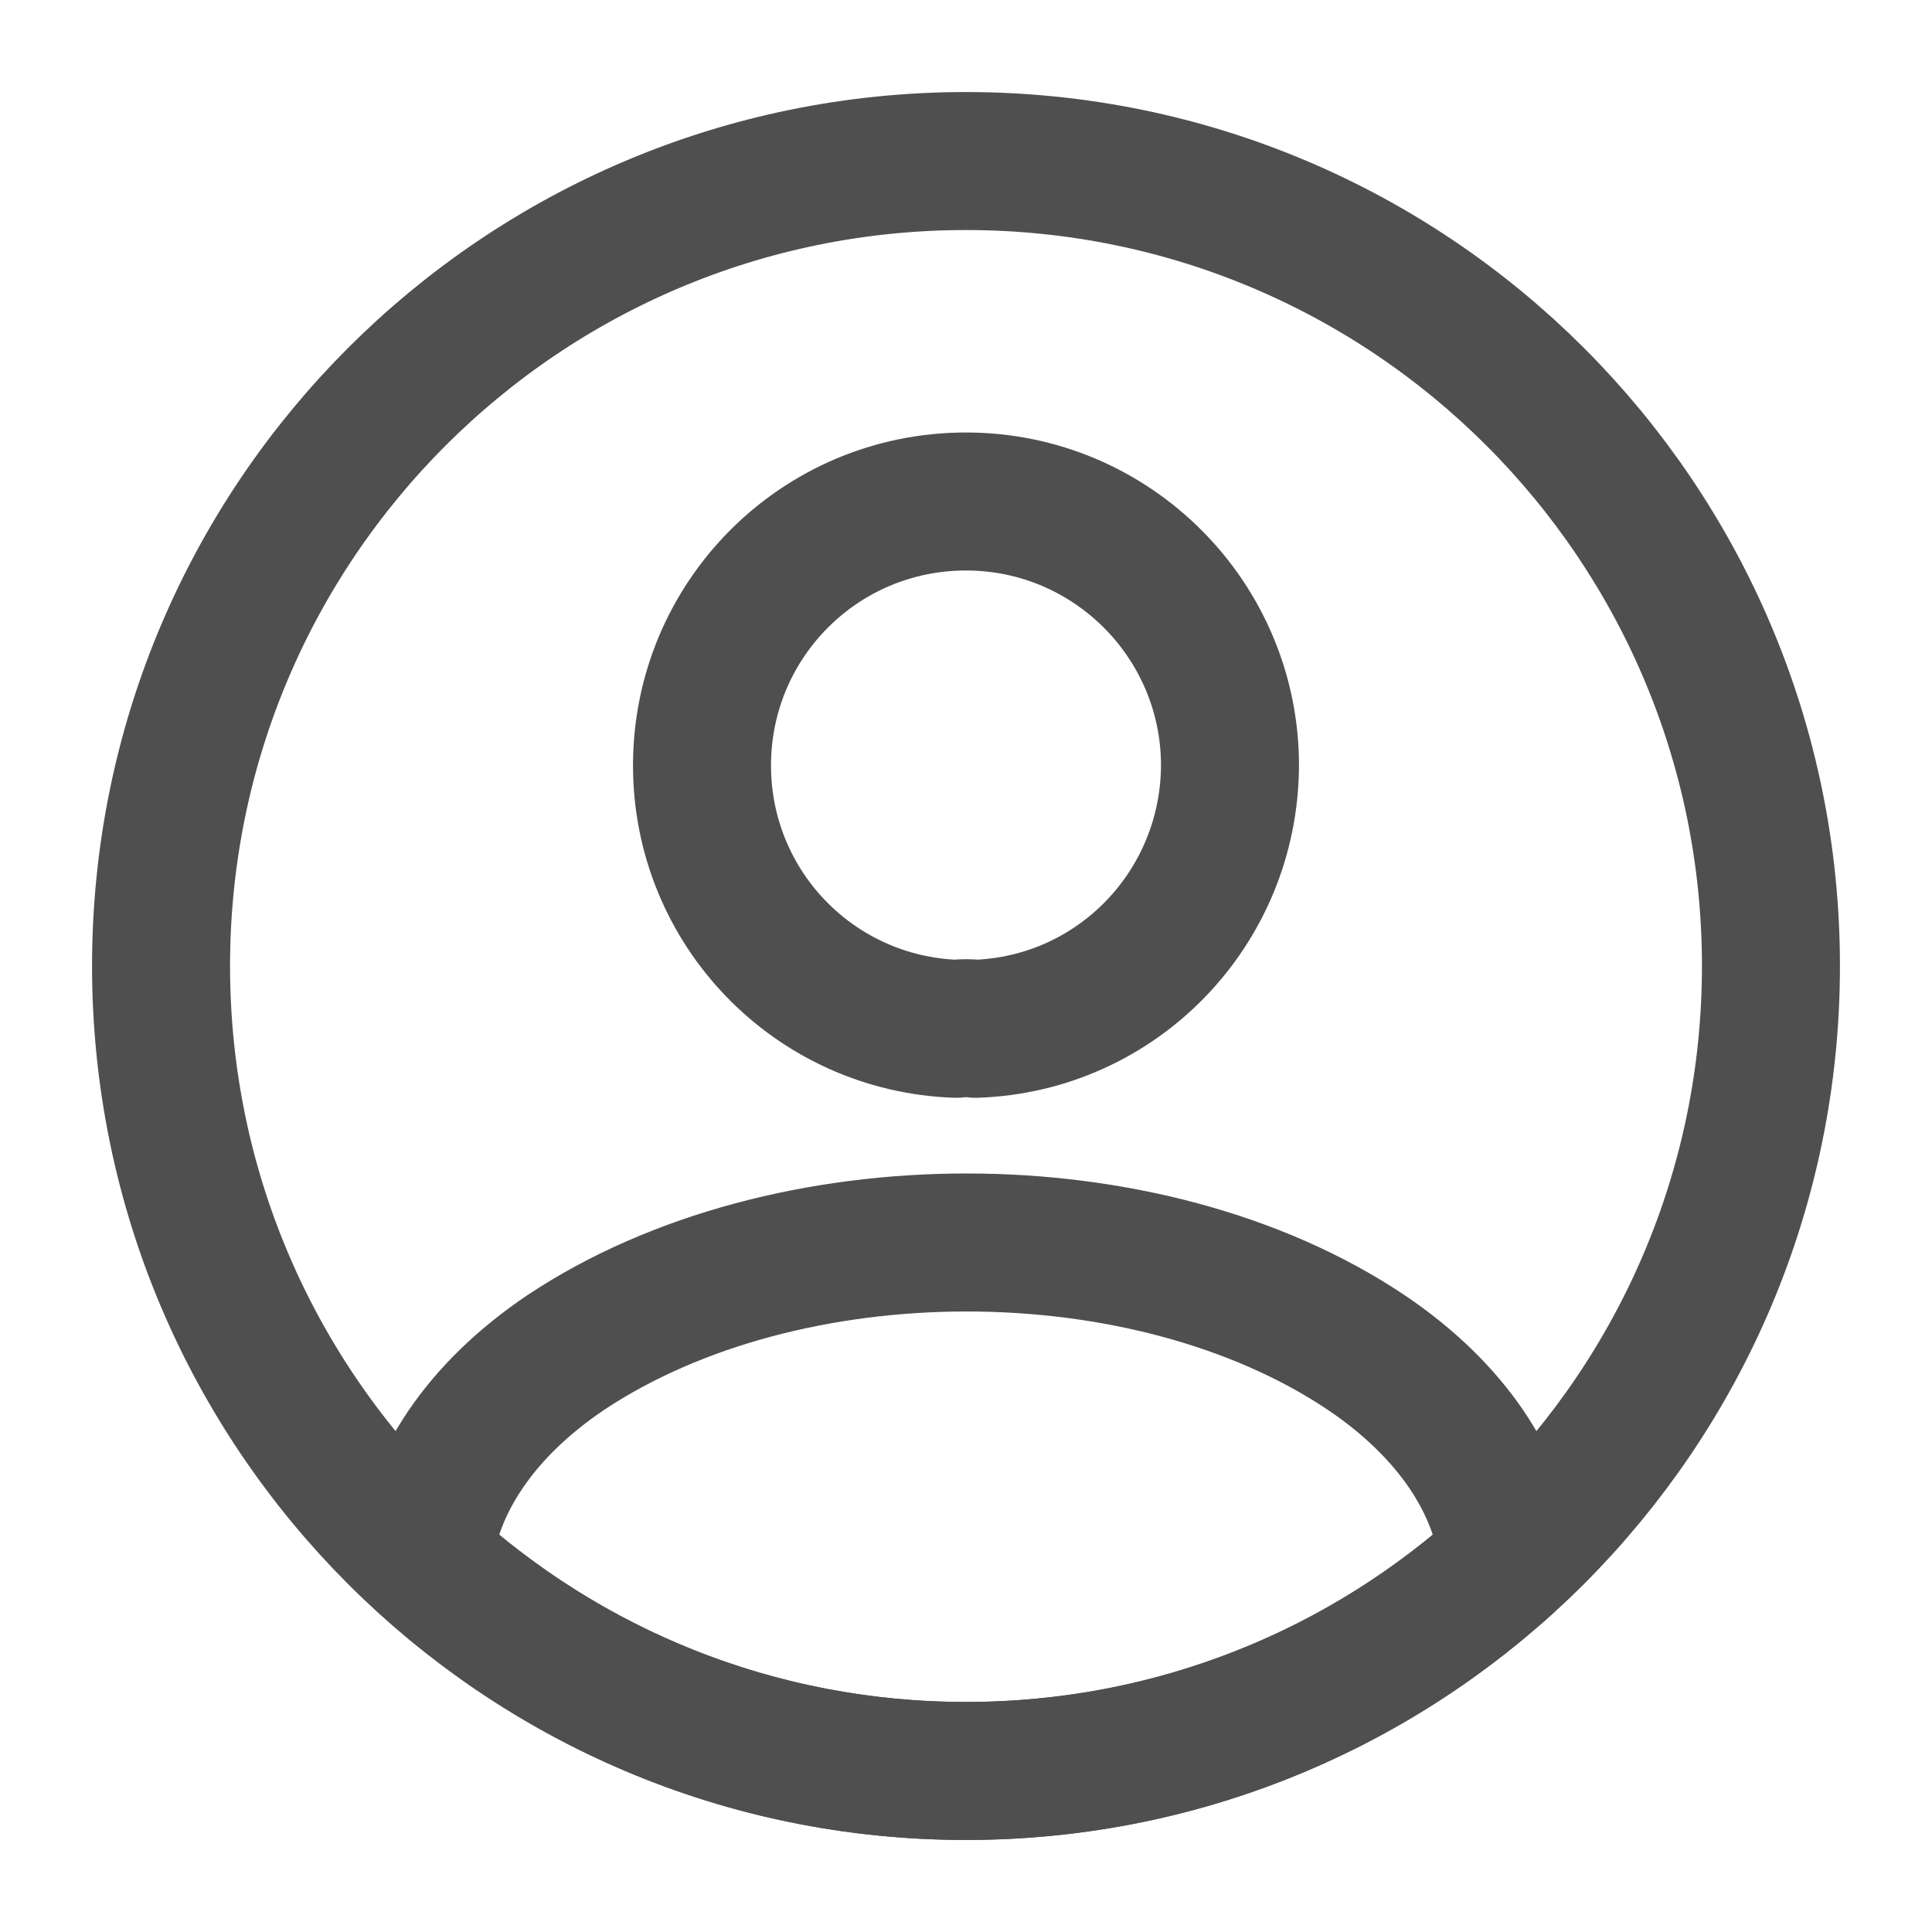 <svg width="14" height="14" viewBox="0 0 14 14" fill="none" xmlns="http://www.w3.org/2000/svg">
<path d="M7.07 7.455C7.029 7.449 6.977 7.449 6.93 7.455C5.903 7.42 5.087 6.58 5.087 5.547C5.087 4.492 5.938 3.634 7 3.634C8.056 3.634 8.913 4.492 8.913 5.547C8.908 6.58 8.097 7.42 7.07 7.455Z" stroke="#4F4F4F" stroke-linecap="round" stroke-linejoin="round"/>
<path d="M10.932 11.305C9.893 12.256 8.517 12.833 7 12.833C5.483 12.833 4.107 12.256 3.068 11.305C3.127 10.757 3.477 10.22 4.101 9.8C5.699 8.738 8.313 8.738 9.899 9.8C10.523 10.22 10.873 10.757 10.932 11.305Z" stroke="#4F4F4F" stroke-linecap="round" stroke-linejoin="round"/>
<path d="M7 12.833C10.222 12.833 12.833 10.222 12.833 7C12.833 3.778 10.222 1.167 7 1.167C3.778 1.167 1.167 3.778 1.167 7C1.167 10.222 3.778 12.833 7 12.833Z" stroke="#4F4F4F" stroke-linecap="round" stroke-linejoin="round"/>
</svg>
